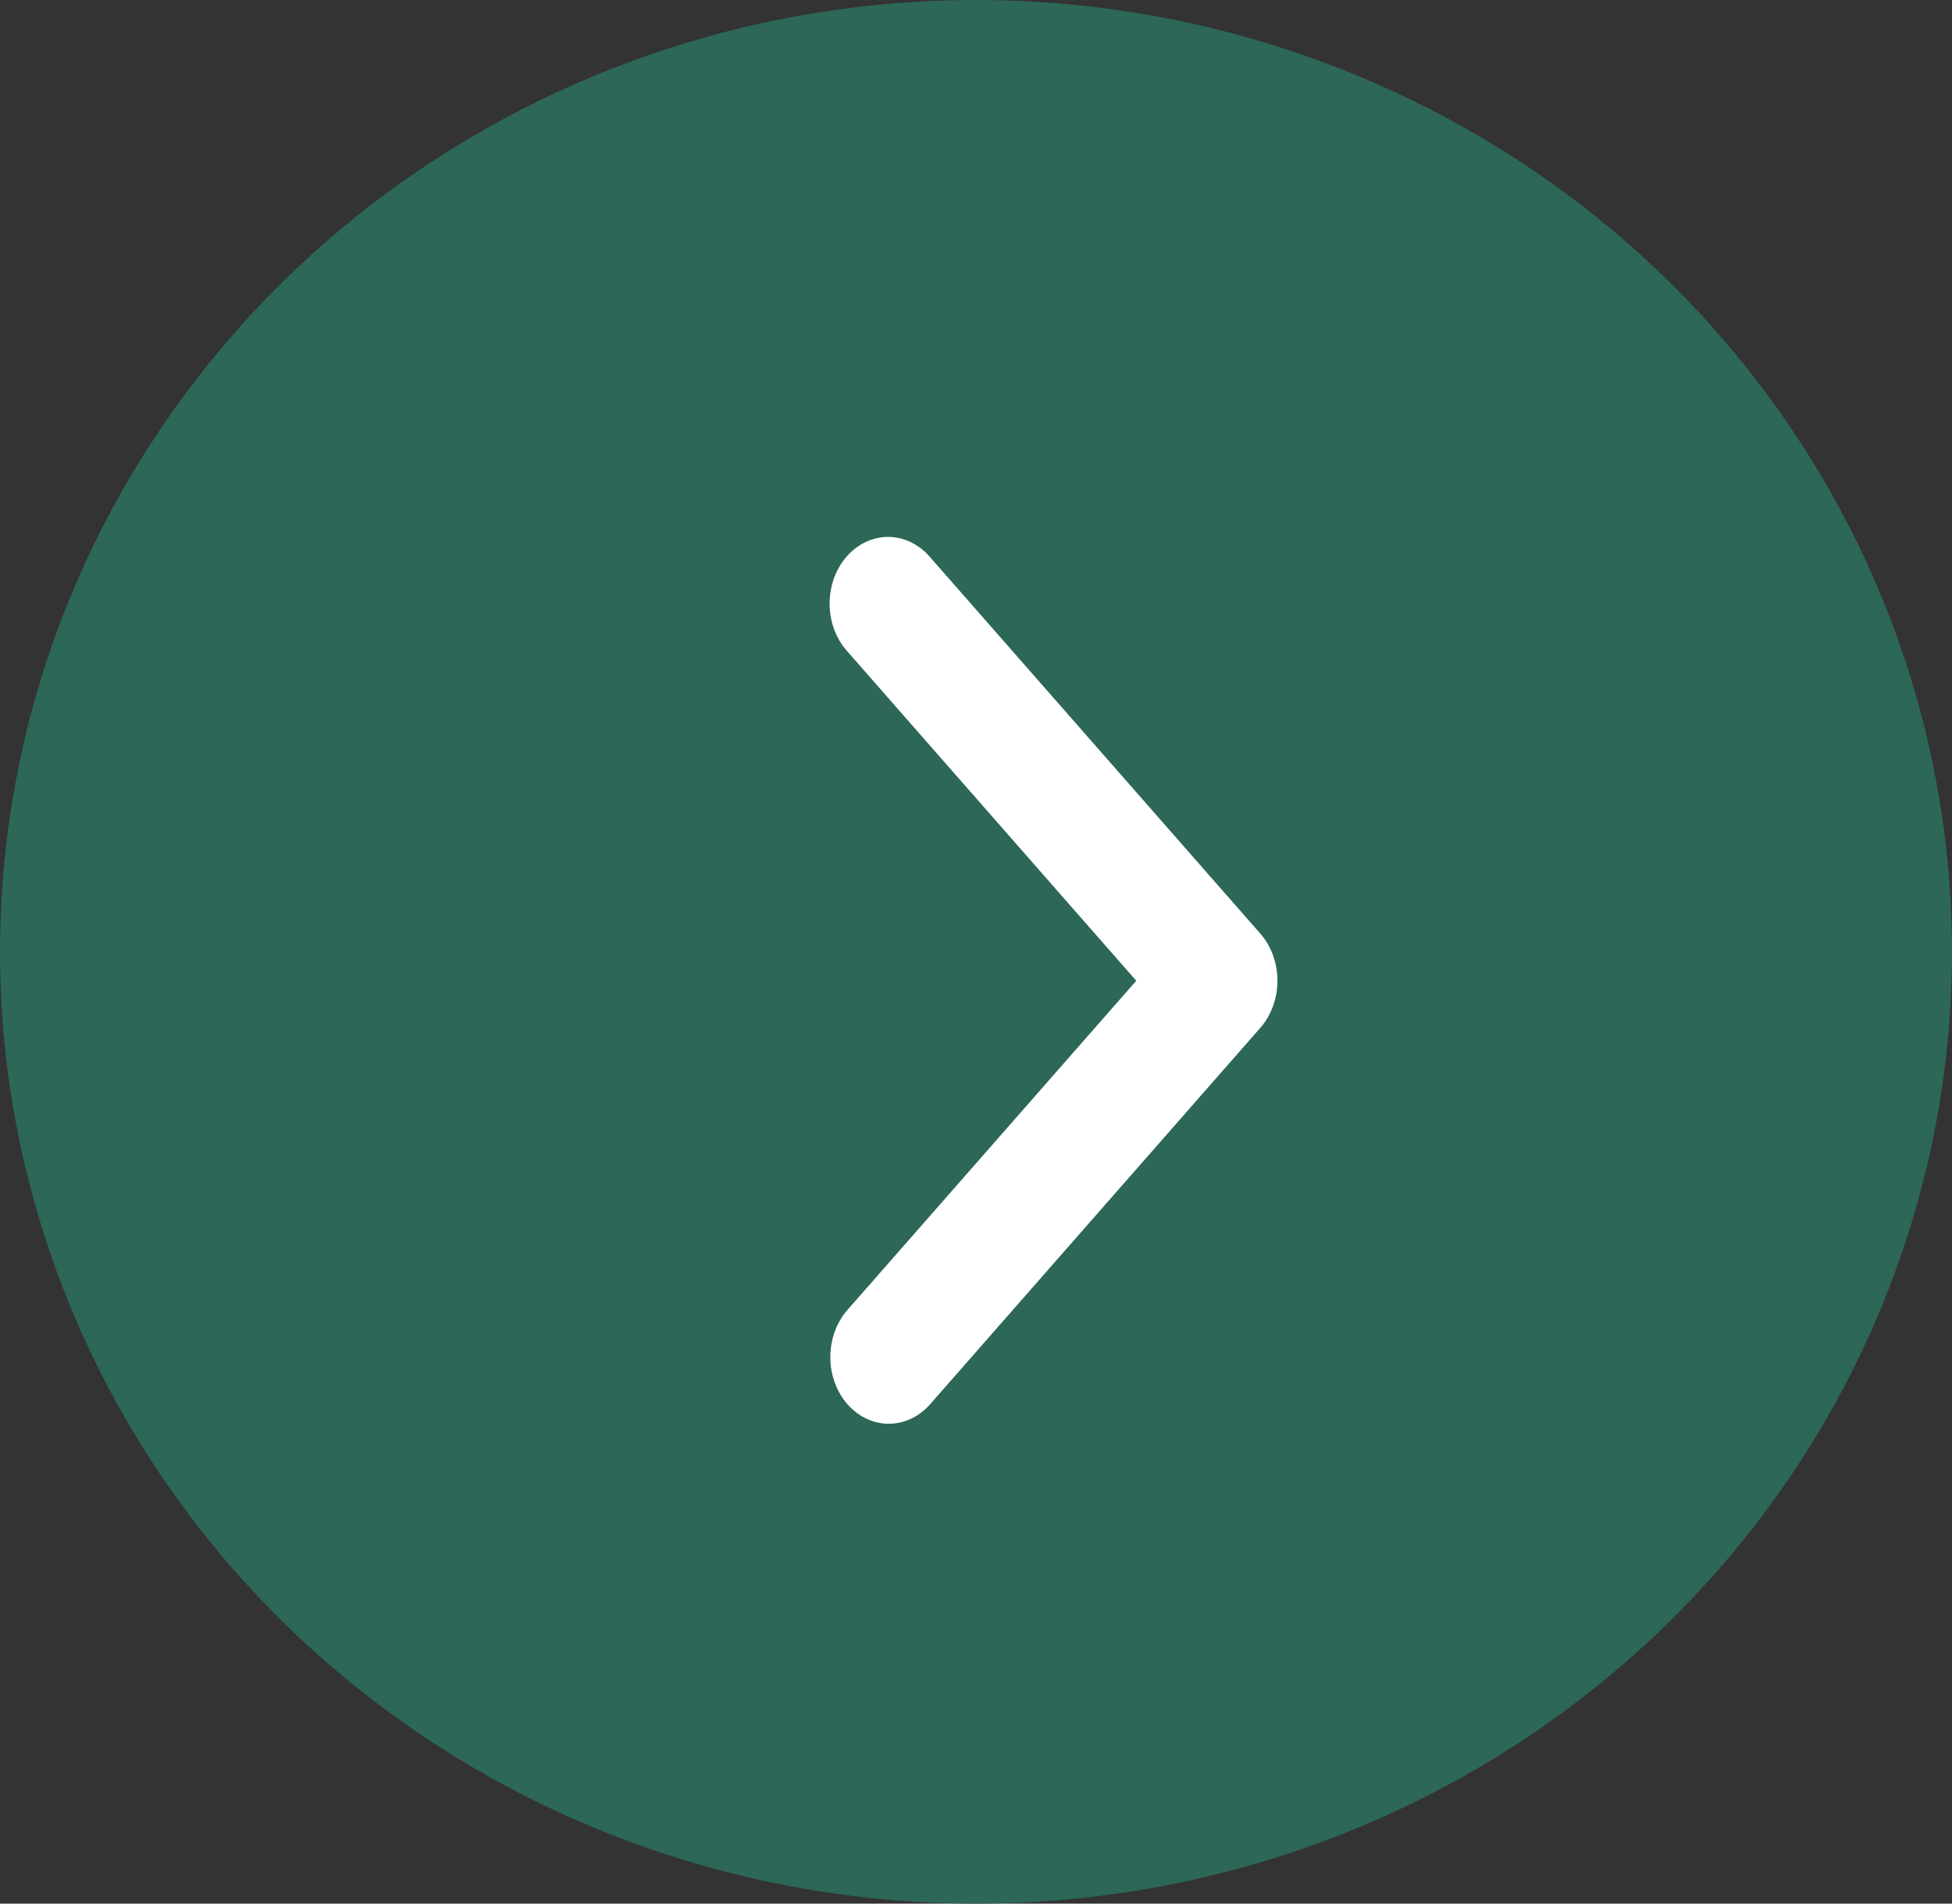 <svg width="40" height="39" viewBox="0 0 40 39" fill="none" xmlns="http://www.w3.org/2000/svg">
<rect x="0" y="0" width="40" height="39" fill="#333333" stroke="none"/>
<ellipse cx="20" cy="19.5" rx="20" ry="19.5" fill="#2C6758"/>
<path d="M17.351 11.4C17.126 11.656 17 12.003 17 12.366C17 12.728 17.126 13.075 17.351 13.331L23.284 20.093L17.351 26.854C17.133 27.111 17.012 27.457 17.015 27.815C17.017 28.173 17.143 28.515 17.366 28.769C17.588 29.022 17.888 29.166 18.203 29.169C18.517 29.172 18.82 29.034 19.046 28.785L25.826 21.058C26.051 20.802 26.177 20.455 26.177 20.093C26.177 19.73 26.051 19.383 25.826 19.127L19.046 11.4C18.821 11.144 18.516 11 18.198 11C17.881 11 17.576 11.144 17.351 11.4Z" fill="white"/>
</svg>
